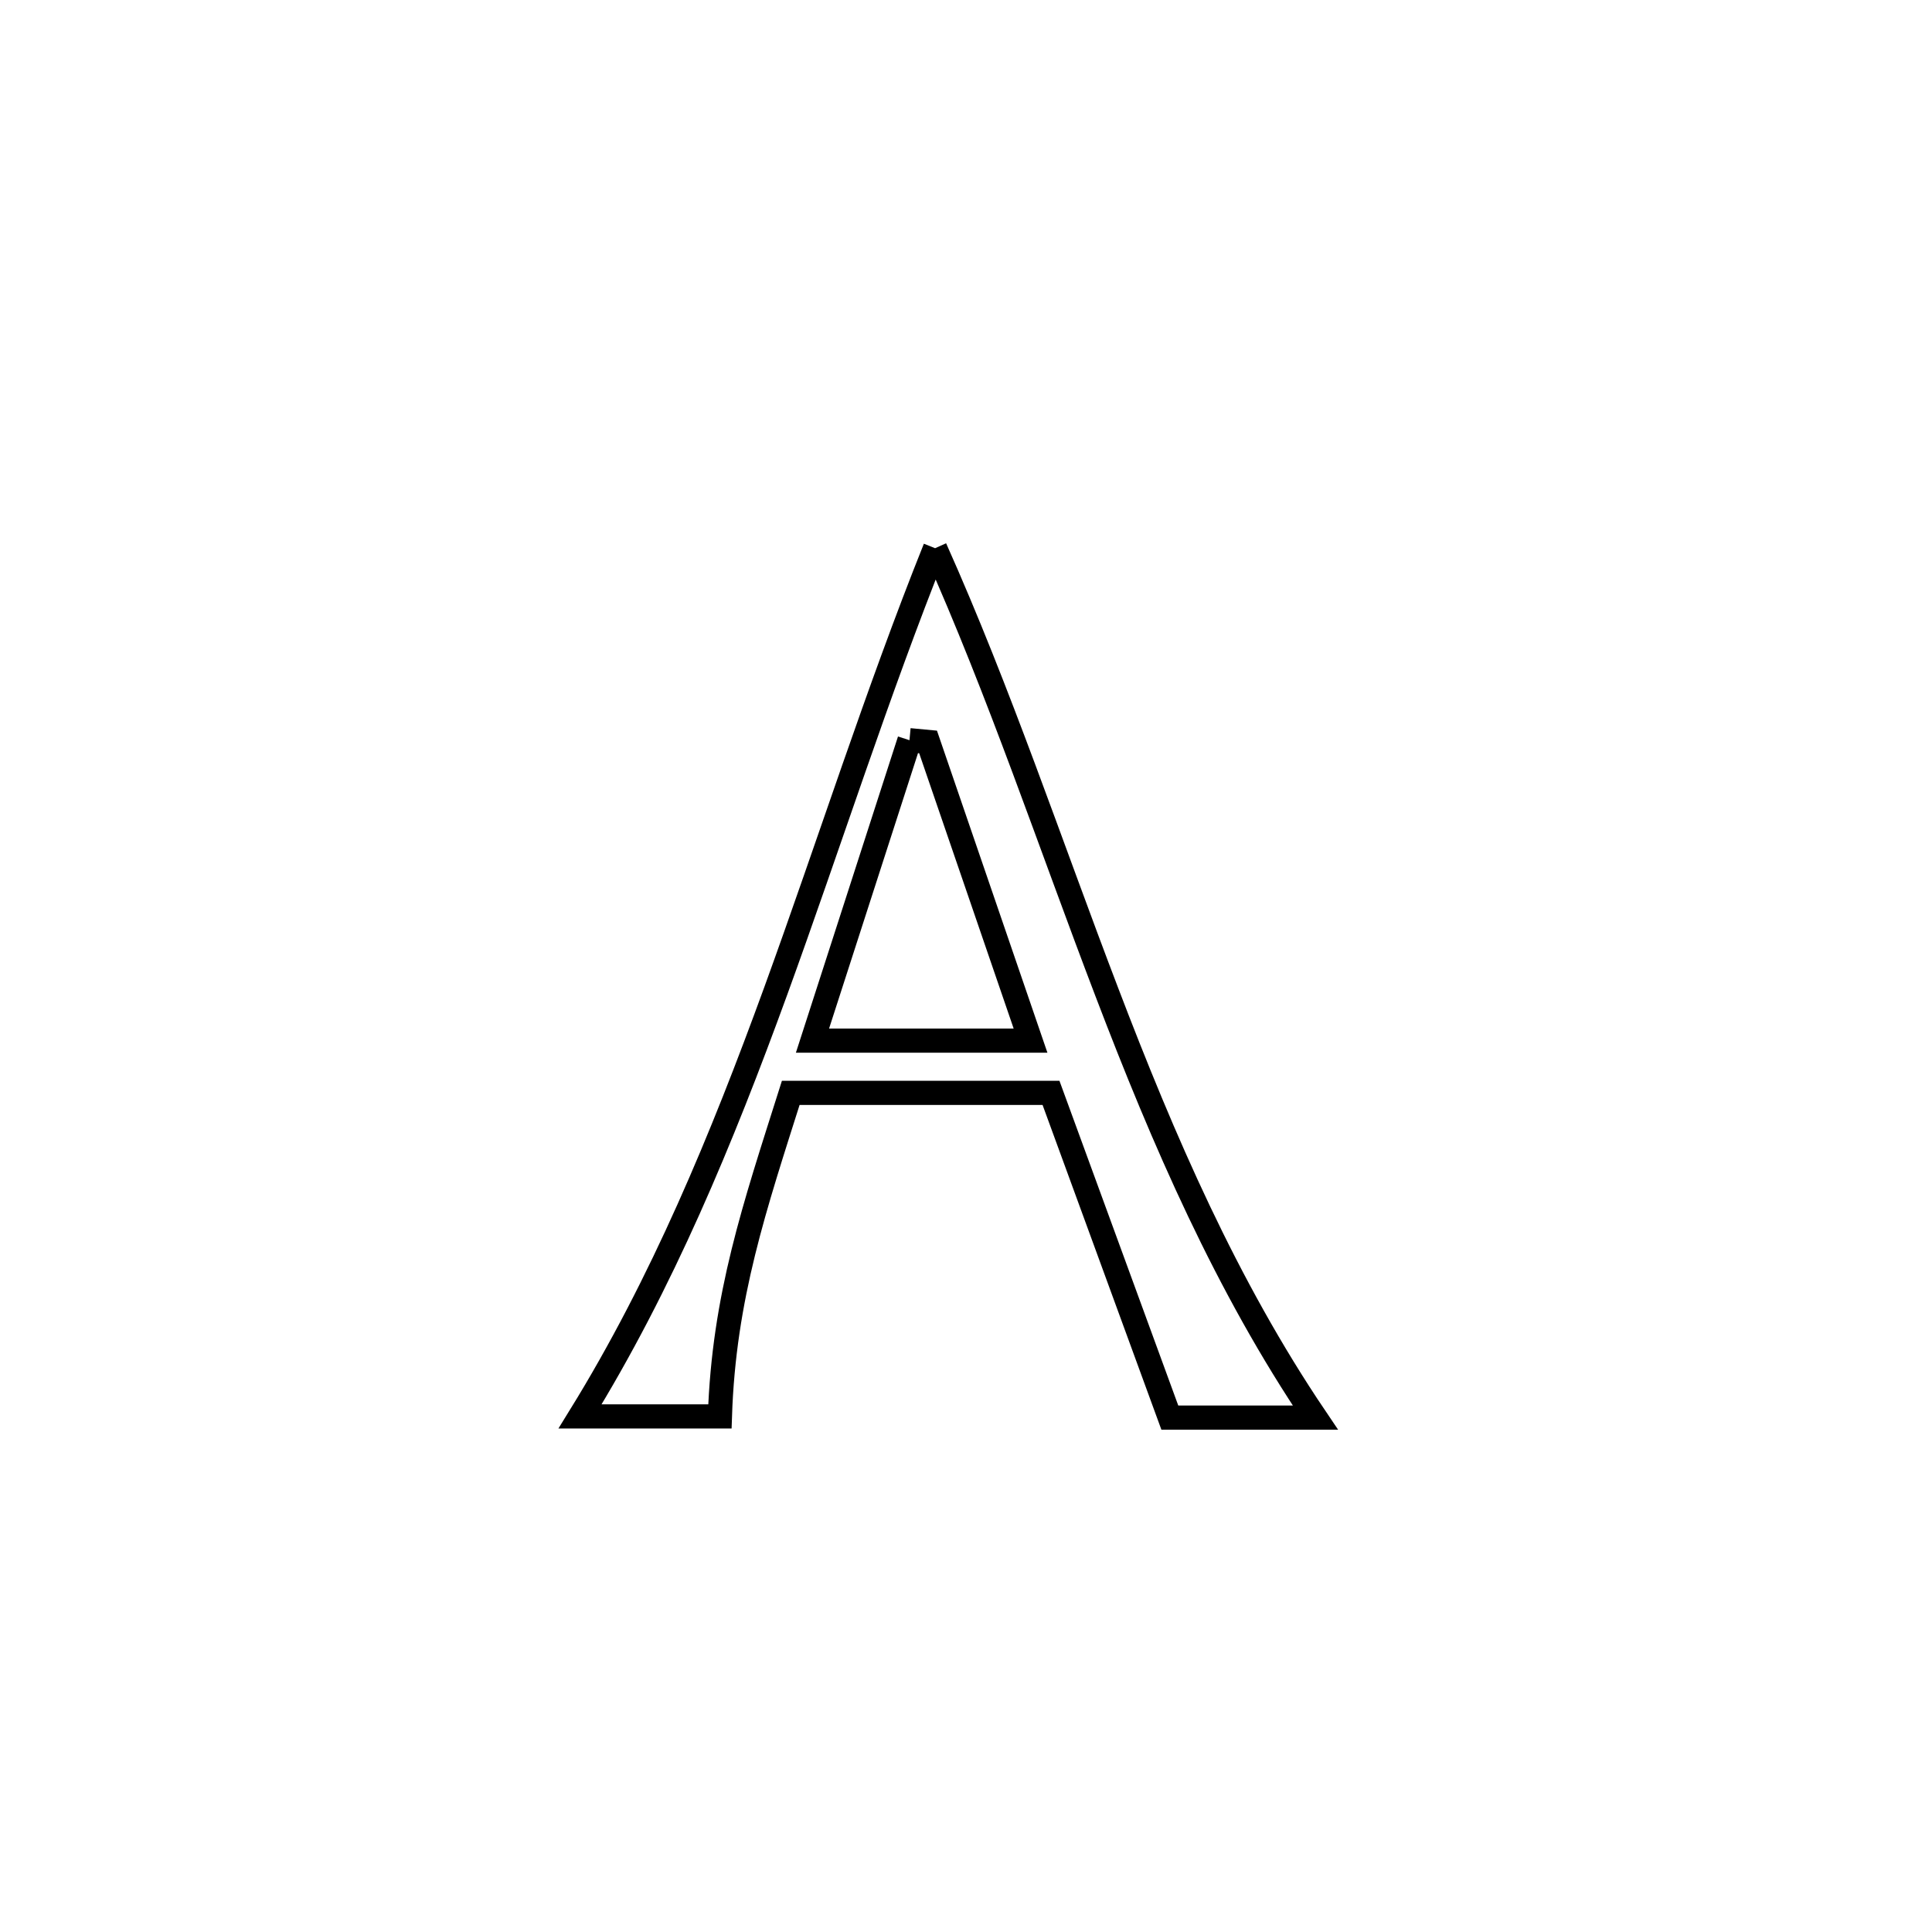 <svg xmlns="http://www.w3.org/2000/svg" viewBox="0.0 0.0 24.0 24.0" height="200px" width="200px"><path fill="none" stroke="black" stroke-width=".3" stroke-opacity="1.0"  filling="0" d="M11.616 6.81 L11.616 6.81 C12.417 8.6 13.045 10.483 13.75 12.326 C14.454 14.17 15.235 15.974 16.34 17.61 L16.34 17.61 C15.738 17.61 15.135 17.61 14.532 17.61 L14.532 17.61 C14.04 16.265 13.548 14.92 13.056 13.576 L13.056 13.576 C12.924 13.576 9.918 13.576 9.823 13.576 L9.823 13.576 C9.375 14.991 8.992 16.105 8.943 17.595 L8.943 17.595 C8.364 17.595 7.785 17.595 7.206 17.595 L7.206 17.595 C8.226 15.943 8.968 14.146 9.636 12.312 C10.303 10.478 10.896 8.607 11.616 6.81 L11.616 6.81"></path>
<path fill="none" stroke="black" stroke-width=".3" stroke-opacity="1.0"  filling="0" d="M11.298 9.195 L11.298 9.195 C11.375 9.202 11.452 9.21 11.529 9.217 L11.529 9.217 C11.6 9.424 12.747 12.765 12.802 12.927 L12.802 12.927 C12.651 12.927 10.208 12.927 10.093 12.927 L10.093 12.927 C10.495 11.683 10.897 10.439 11.298 9.195 L11.298 9.195"></path></svg>